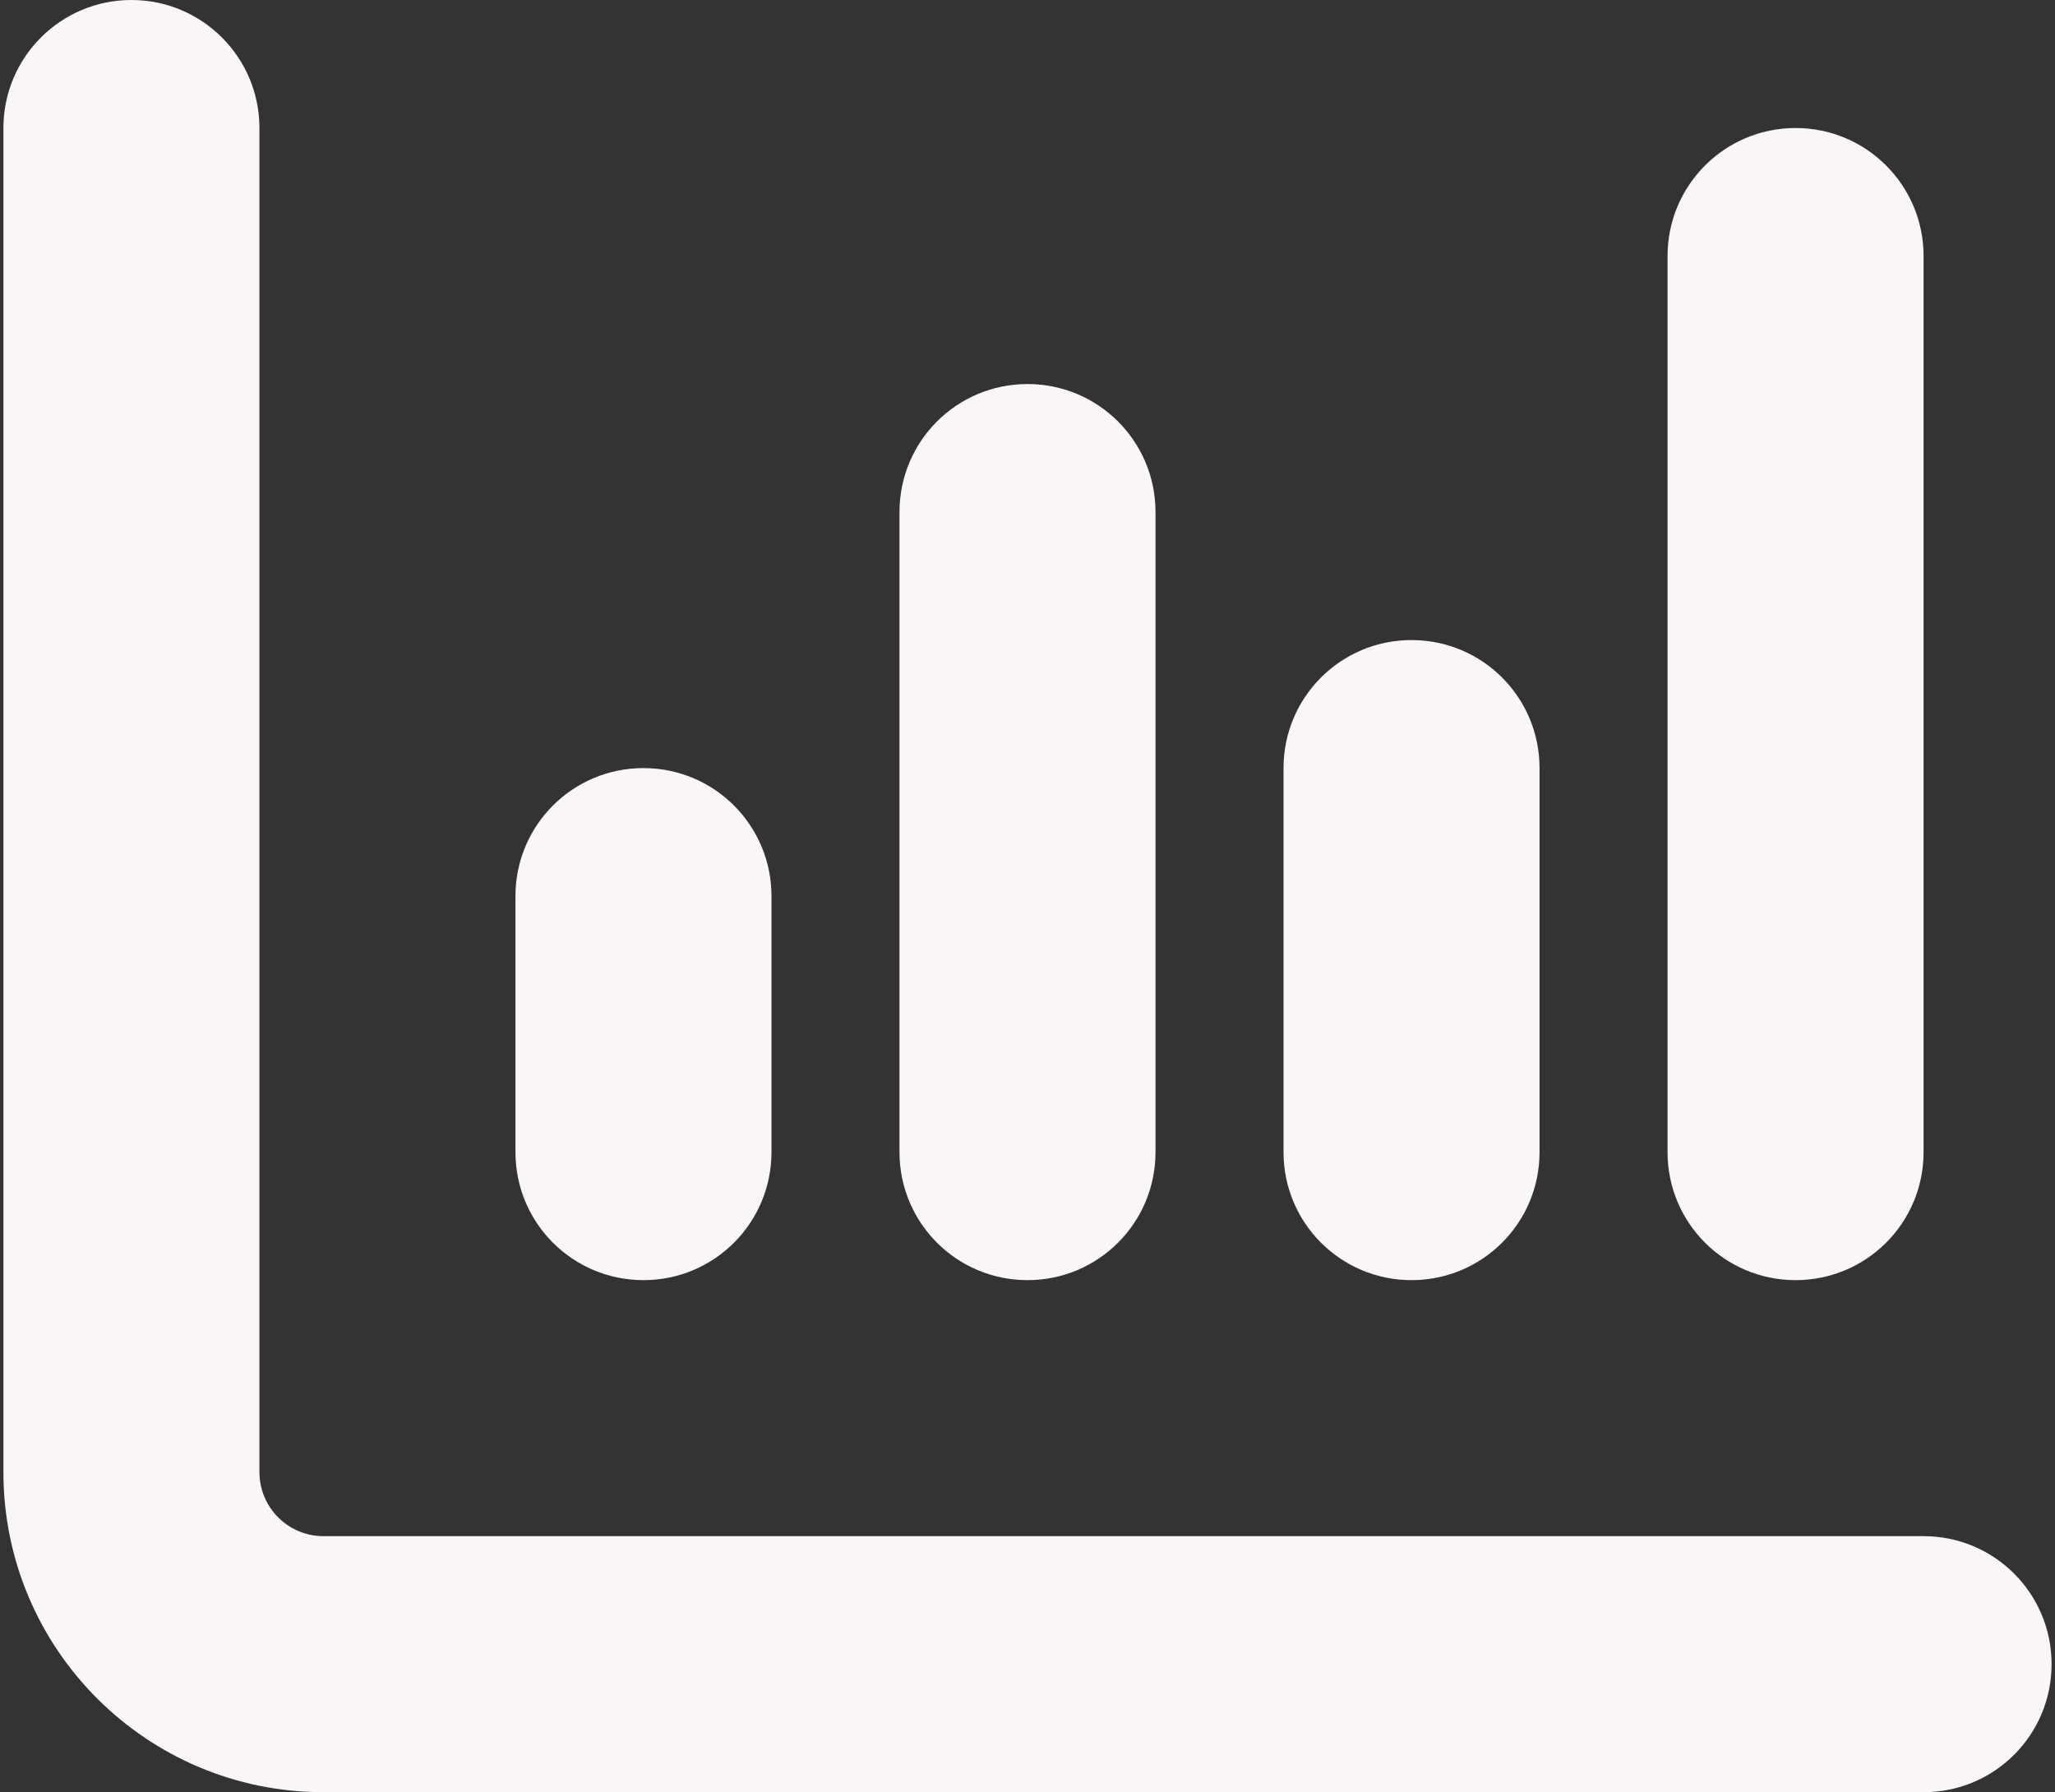 <svg width="172" height="150" viewBox="0 0 172 150" fill="none" xmlns="http://www.w3.org/2000/svg">
<rect x="0" y="0" width="172" height="150" fill="#333333" stroke="none"/>
<path d="M11 0C16.916 0 21.714 4.798 21.714 10.714V123.214C21.714 126.161 24.111 128.571 27.071 128.571H161C166.926 128.571 171.714 133.359 171.714 139.286C171.714 145.212 166.926 150 161 150H27.071C12.279 150 0.286 138.013 0.286 123.214V10.714C0.286 4.798 5.084 0 11 0ZM53.857 64.286C59.783 64.286 64.571 69.074 64.571 75V96.429C64.571 102.355 59.783 107.143 53.857 107.143C47.931 107.143 43.143 102.355 43.143 96.429V75C43.143 69.074 47.931 64.286 53.857 64.286ZM96.714 96.429C96.714 102.355 91.926 107.143 86 107.143C80.074 107.143 75.286 102.355 75.286 96.429V42.857C75.286 36.931 80.074 32.143 86 32.143C91.926 32.143 96.714 36.931 96.714 42.857V96.429ZM118.143 53.571C124.069 53.571 128.857 58.359 128.857 64.286V96.429C128.857 102.355 124.069 107.143 118.143 107.143C112.216 107.143 107.429 102.355 107.429 96.429V64.286C107.429 58.359 112.216 53.571 118.143 53.571ZM161 96.429C161 102.355 156.212 107.143 150.286 107.143C144.359 107.143 139.571 102.355 139.571 96.429V21.429C139.571 15.512 144.359 10.714 150.286 10.714C156.212 10.714 161 15.512 161 21.429V96.429Z" fill="#FBF6F6"/>
</svg>
